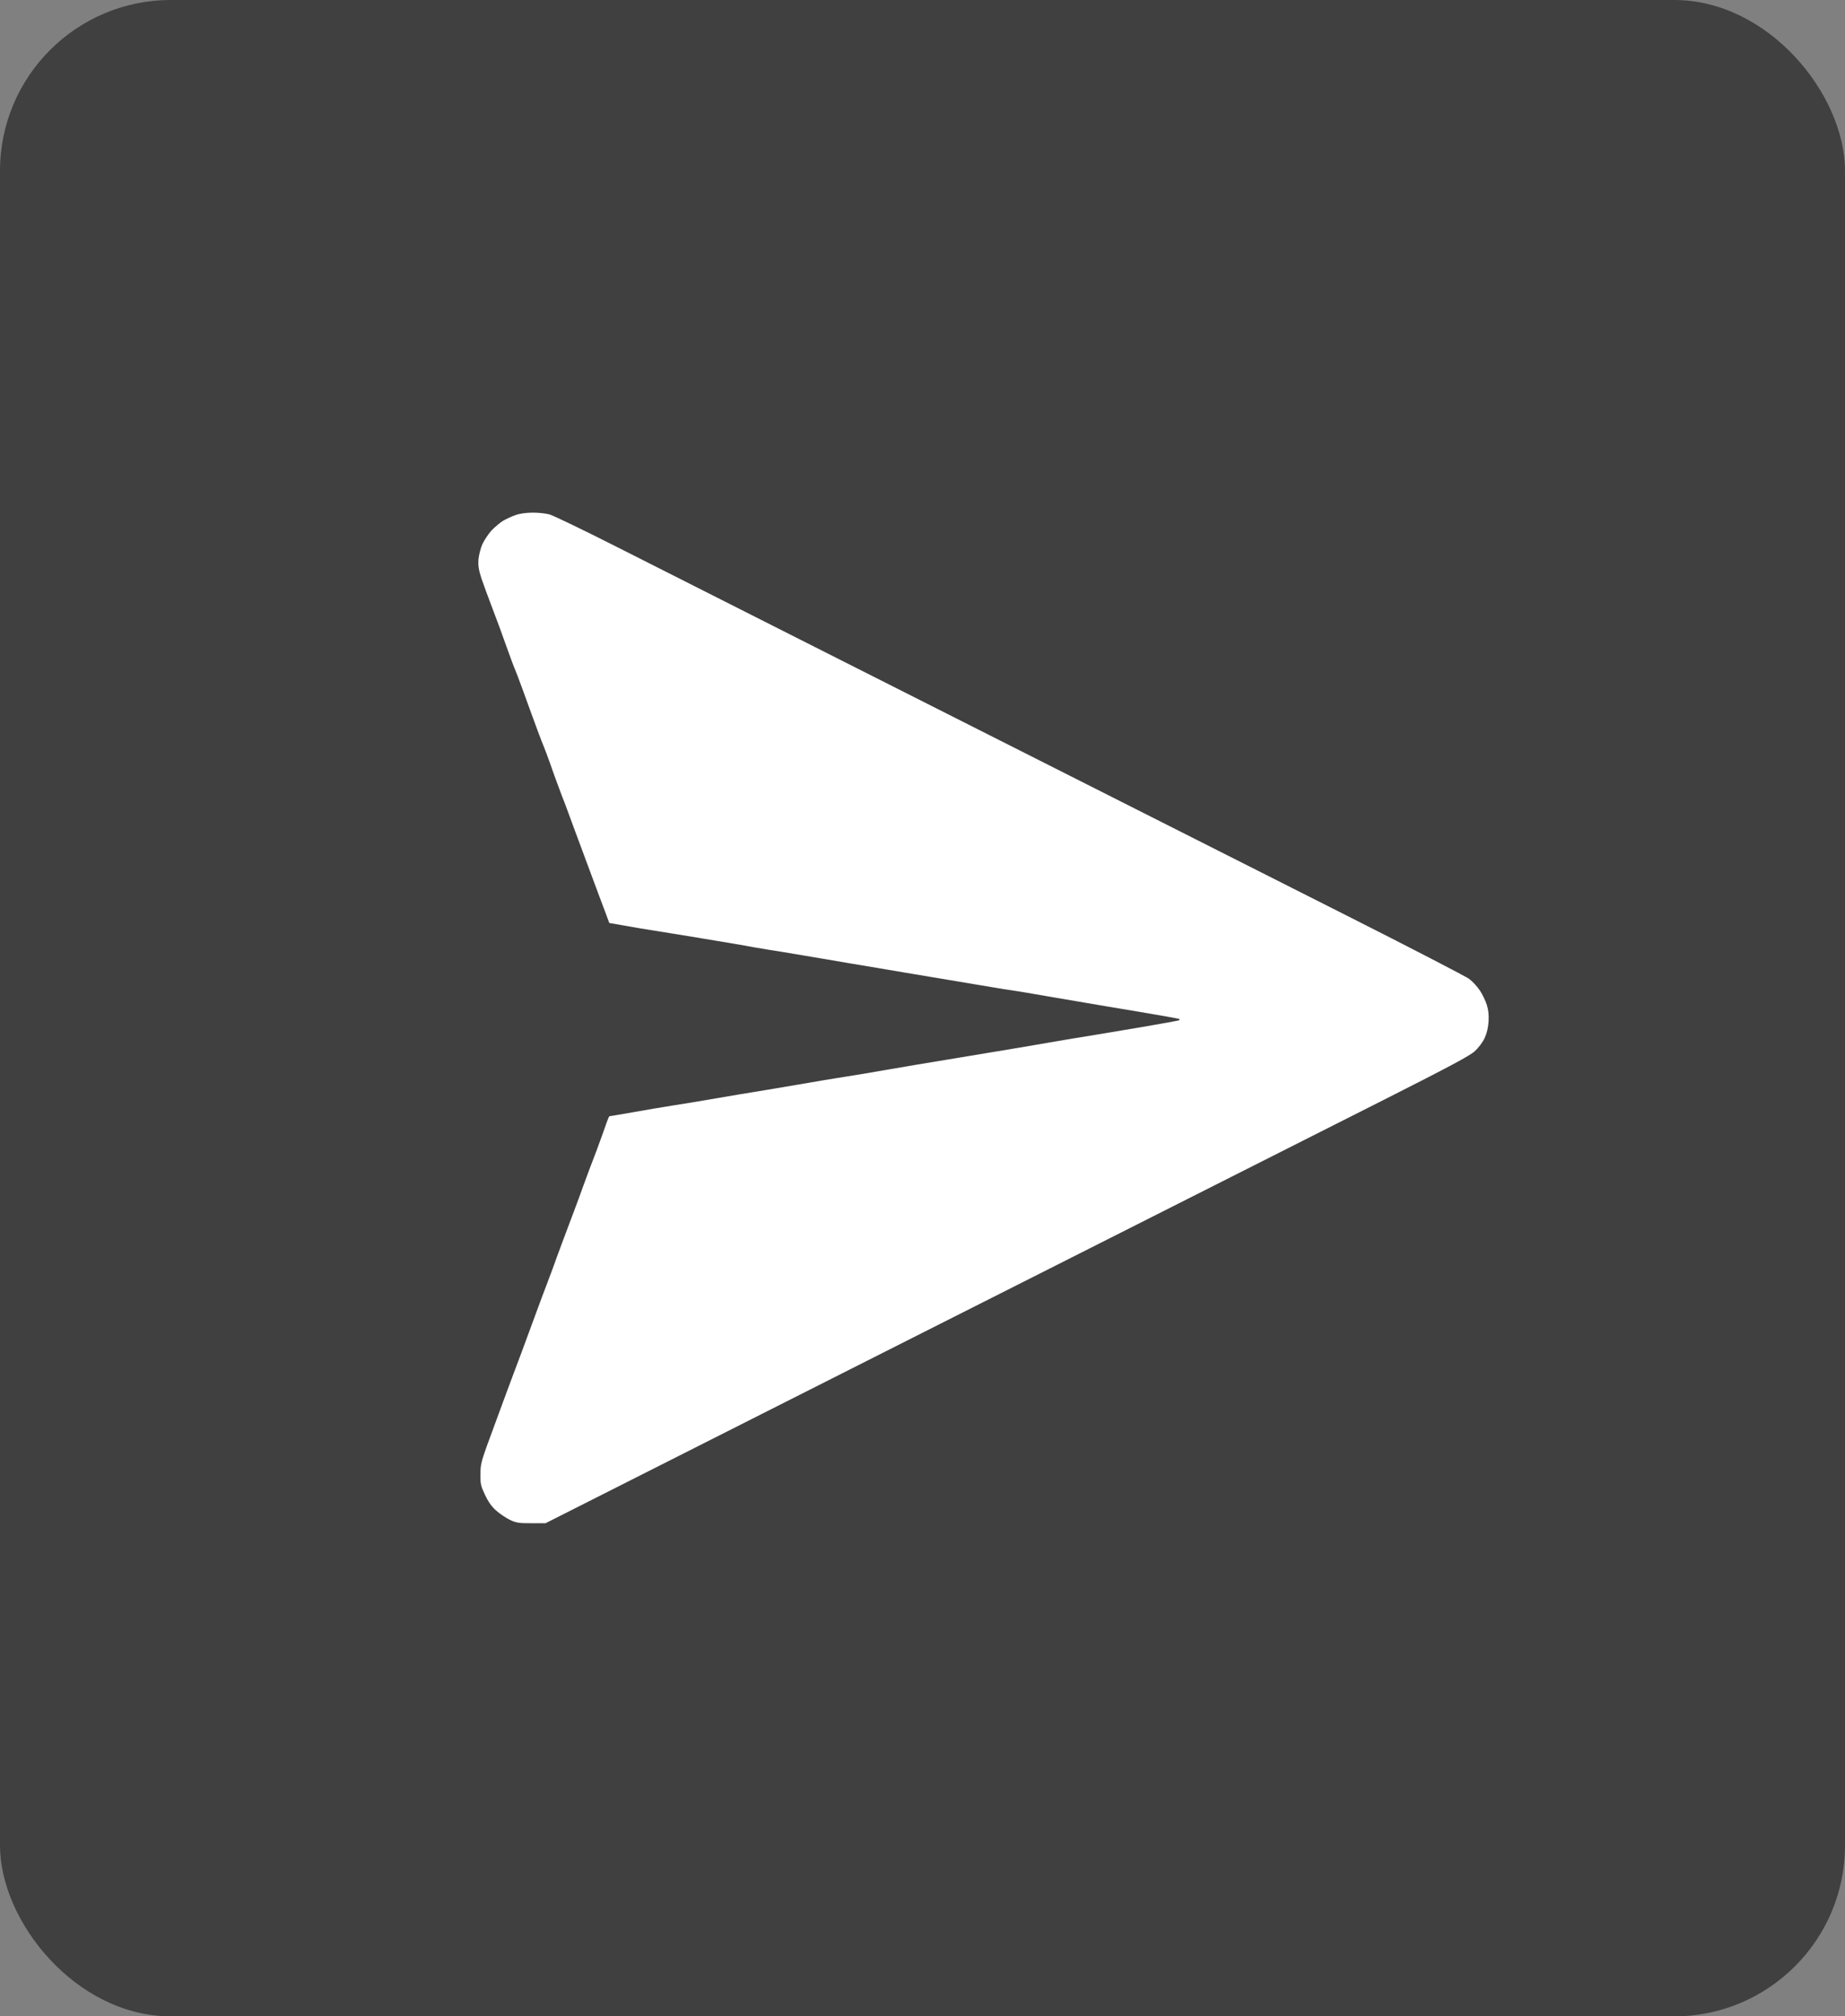<svg width="54" height="59" viewBox="0 0 54 59" fill="none" xmlns="http://www.w3.org/2000/svg">
<rect x="0" y="0" width="54" height="59" fill="#808080" stroke="none"/>
<g id="Group 48374">
<rect id="Rectangle 121" width="54" height="59" rx="5" fill="#404040"/>
<path id="Vector" d="M14.728 15.236C14.825 15.182 14.986 15.105 15.095 15.07C15.21 15.027 15.407 15 15.596 15C15.766 15 15.993 15.023 16.097 15.058C16.205 15.089 17.081 15.511 18.045 15.999C19.009 16.487 21.57 17.781 23.733 18.873C25.897 19.965 29.534 21.801 31.813 22.952C34.092 24.102 37.501 25.825 39.391 26.778C41.281 27.731 42.901 28.572 42.997 28.641C43.093 28.711 43.236 28.866 43.313 28.982C43.39 29.098 43.483 29.292 43.518 29.408C43.564 29.555 43.579 29.706 43.568 29.892C43.556 30.074 43.518 30.233 43.452 30.376C43.394 30.5 43.271 30.663 43.163 30.76C43.02 30.892 42.426 31.209 40.587 32.139C39.272 32.801 36.202 34.354 33.76 35.586C31.474 36.741 28.401 38.292 26.679 39.16L26.356 39.323C24.721 40.148 21.716 41.667 15.966 44.571H15.55C15.175 44.571 15.11 44.56 14.913 44.467C14.79 44.405 14.609 44.281 14.508 44.188C14.385 44.077 14.28 43.926 14.192 43.735C14.072 43.479 14.057 43.413 14.061 43.138C14.061 42.867 14.088 42.763 14.258 42.286C14.361 42.001 14.56 41.463 14.709 41.061L14.728 41.008C14.879 40.602 15.11 39.978 15.249 39.614C15.384 39.25 15.584 38.711 15.692 38.413C15.8 38.115 15.935 37.759 15.989 37.619C16.043 37.48 16.128 37.255 16.178 37.116C16.221 36.988 16.341 36.664 16.453 36.364L16.483 36.283C16.602 35.965 16.753 35.562 16.818 35.392C16.881 35.229 16.99 34.928 17.07 34.705L17.081 34.676C17.162 34.451 17.331 33.998 17.459 33.669C17.582 33.339 17.713 32.975 17.748 32.867C17.786 32.755 17.825 32.661 17.84 32.661C17.86 32.661 18.168 32.607 18.527 32.545C18.886 32.48 19.398 32.394 19.665 32.352C19.931 32.313 20.509 32.216 20.956 32.139C21.404 32.061 21.87 31.984 21.998 31.964C22.125 31.945 22.696 31.848 23.27 31.751C23.845 31.651 24.52 31.538 24.775 31.5C25.029 31.461 25.542 31.376 25.912 31.31C26.282 31.244 27.281 31.077 28.13 30.938C28.978 30.799 29.726 30.675 29.788 30.663C29.85 30.651 30.259 30.582 30.694 30.508C31.13 30.431 31.693 30.338 31.948 30.299C32.202 30.256 32.877 30.144 33.452 30.047C34.026 29.95 34.501 29.861 34.513 29.854C34.524 29.842 34.524 29.826 34.513 29.815C34.501 29.807 33.965 29.71 33.317 29.602C32.669 29.493 31.986 29.381 31.794 29.346C31.601 29.315 31.092 29.226 30.656 29.152C30.22 29.075 29.753 28.997 29.615 28.978C29.476 28.959 29.275 28.928 29.171 28.908C29.067 28.893 28.442 28.785 27.783 28.676C27.123 28.568 26.337 28.432 26.028 28.382C25.719 28.328 25.199 28.242 24.871 28.188C24.543 28.13 23.918 28.025 23.483 27.952C23.047 27.878 22.623 27.808 22.538 27.797C22.453 27.785 22.252 27.75 22.094 27.723C21.936 27.692 21.431 27.603 20.976 27.53C20.521 27.452 19.938 27.359 19.684 27.317C19.429 27.278 18.997 27.208 18.72 27.162C18.442 27.115 18.134 27.061 17.833 27.007L17.744 26.767L17.739 26.753C17.688 26.615 17.603 26.386 17.543 26.232C17.486 26.073 17.358 25.733 17.262 25.477C17.166 25.221 16.973 24.698 16.83 24.315C16.691 23.931 16.556 23.575 16.537 23.521C16.514 23.467 16.437 23.265 16.367 23.076C16.294 22.886 16.174 22.553 16.101 22.34C16.024 22.127 15.947 21.917 15.928 21.875C15.908 21.832 15.812 21.588 15.719 21.333C15.623 21.077 15.449 20.597 15.33 20.267C15.21 19.938 15.095 19.632 15.075 19.59C15.052 19.547 14.944 19.253 14.828 18.931C14.717 18.614 14.528 18.099 14.408 17.789C14.289 17.479 14.146 17.088 14.088 16.917C14.011 16.673 13.992 16.557 14.003 16.375C14.015 16.247 14.065 16.046 14.115 15.93C14.169 15.813 14.289 15.631 14.381 15.527C14.477 15.426 14.632 15.294 14.728 15.236Z" fill="white"/>
</g>
</svg>
